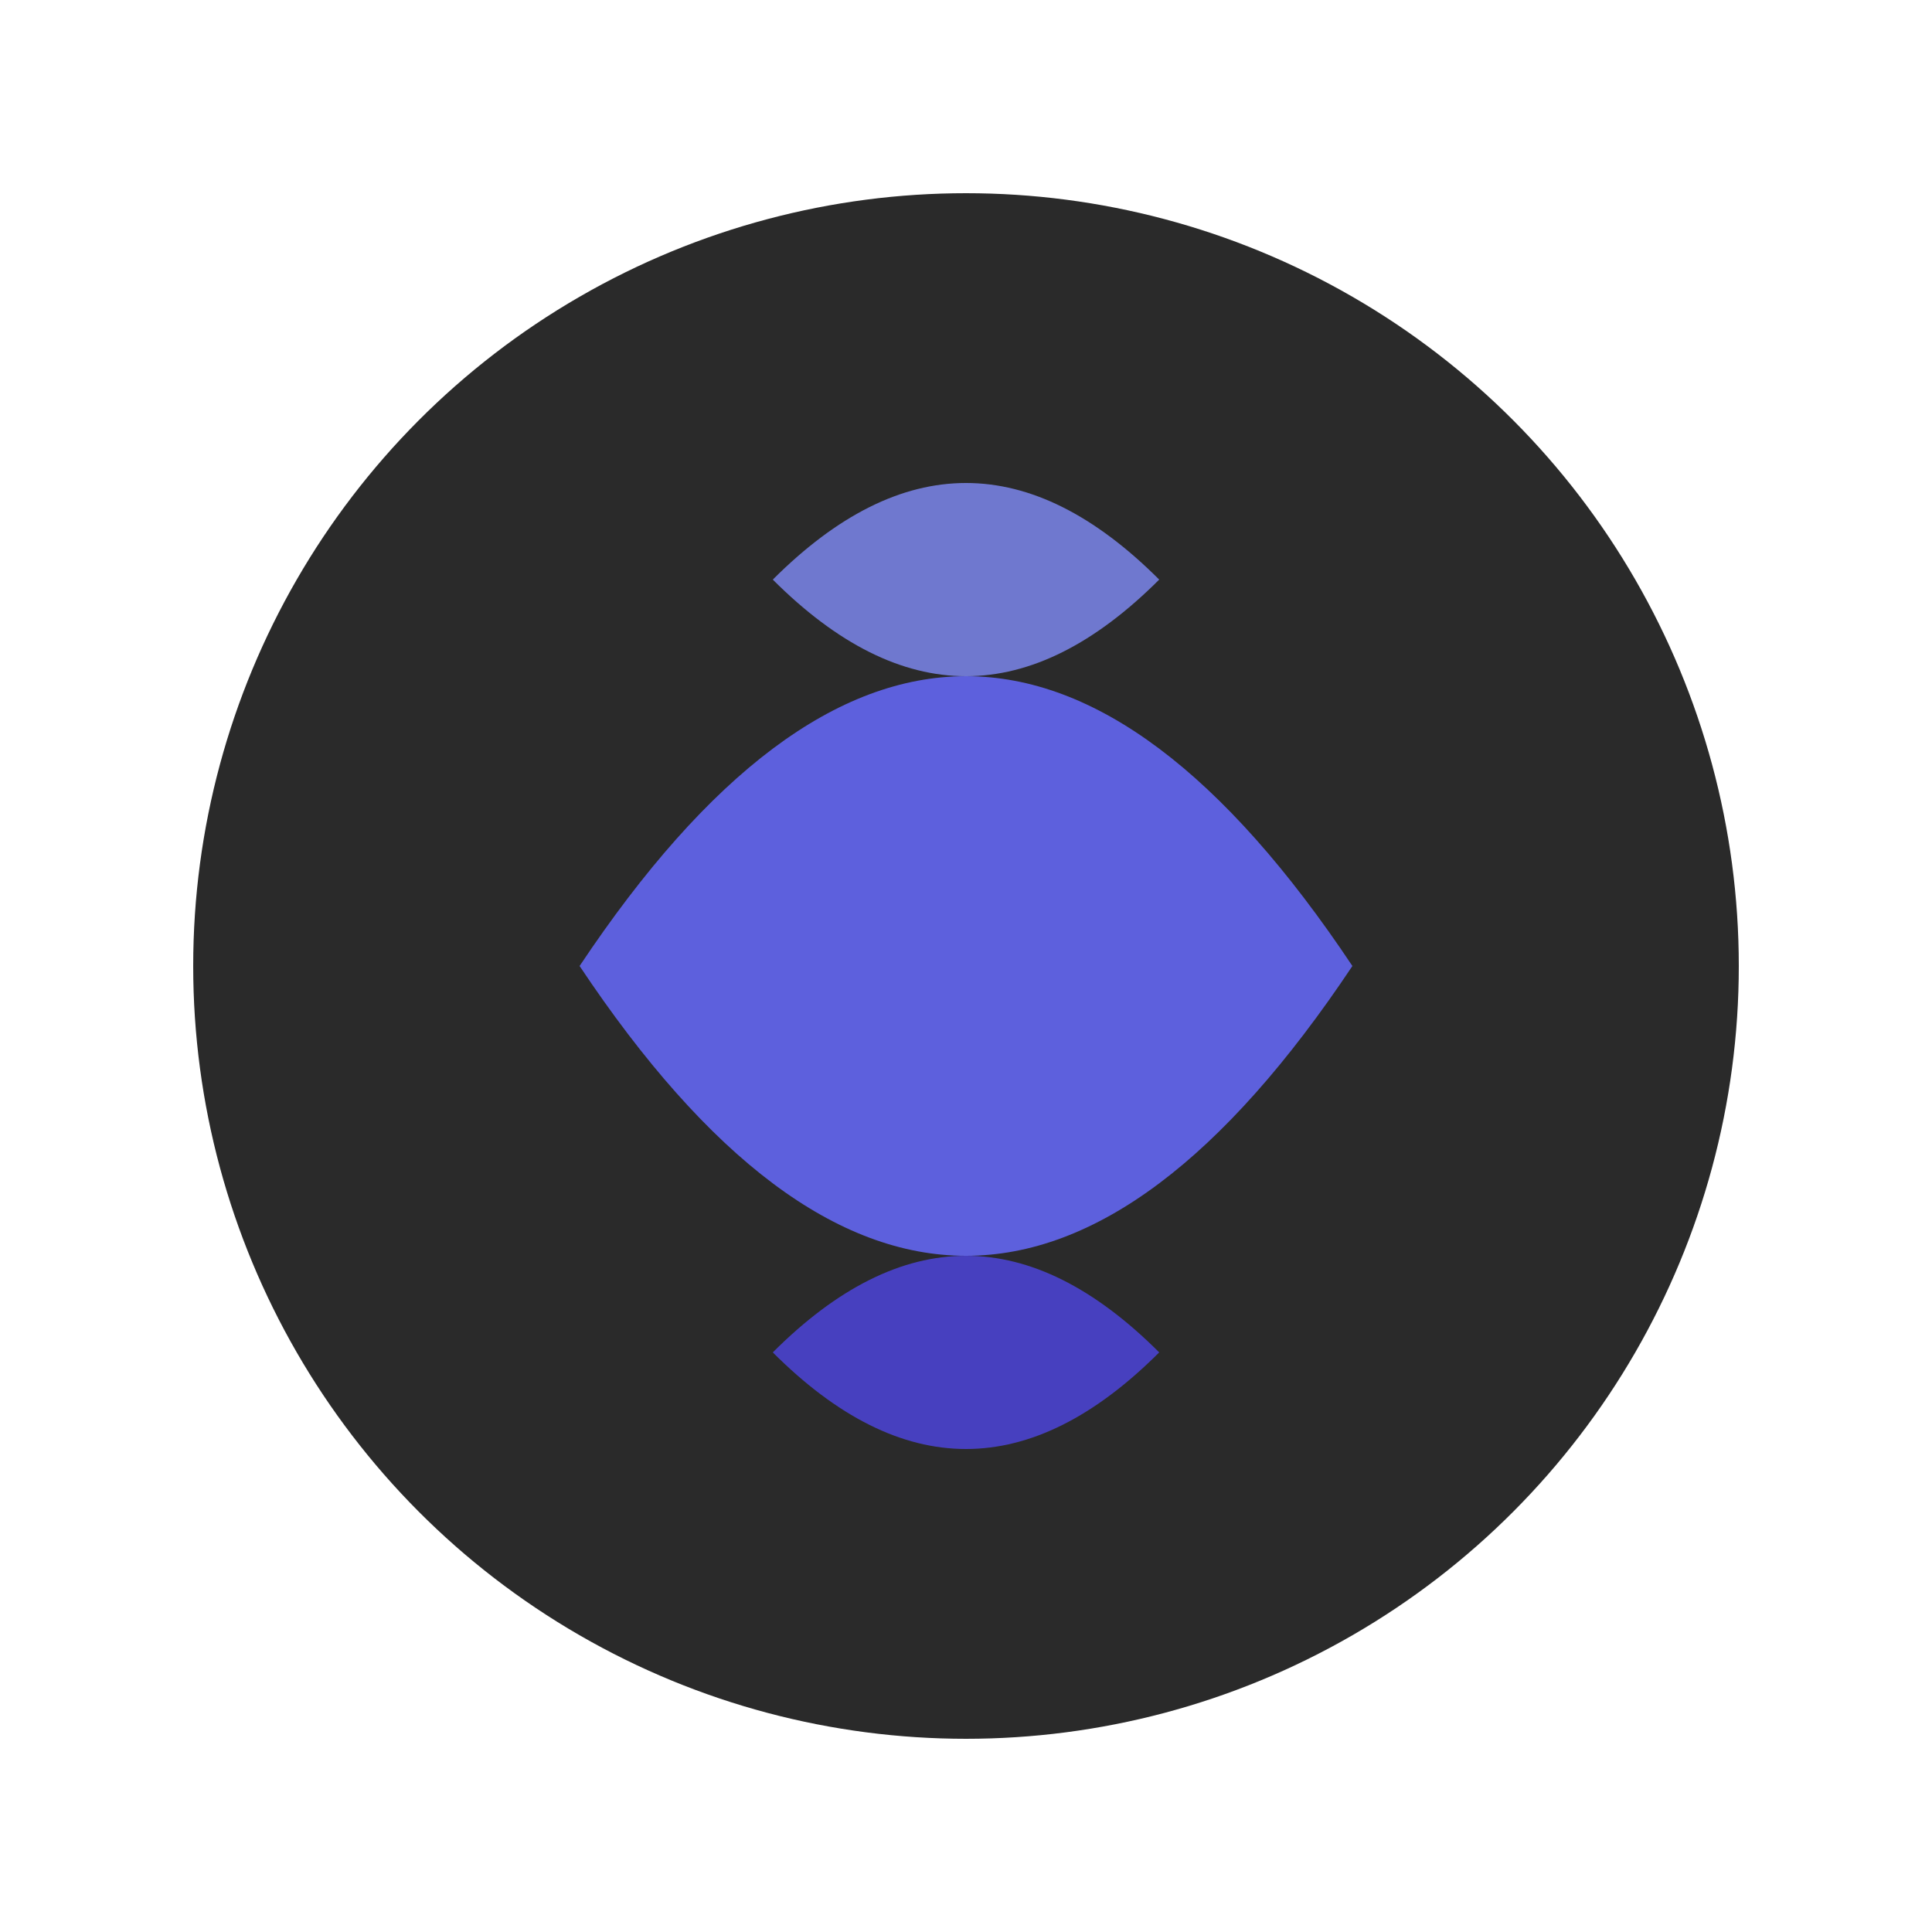<svg viewBox="0 0 100 100" xmlns="http://www.w3.org/2000/svg">
  <!-- Background circle -->
  <circle cx="50" cy="50" r="40" fill="#2A2A2A"/>
  
  <!-- Connected nodes representing collaboration -->
  <path d="M 30 50 Q 50 20, 70 50 Q 50 80, 30 50" fill="#6366F1" opacity="0.9"/>
  <path d="M 40 30 Q 50 40, 60 30 Q 50 20, 40 30" fill="#818CF8" opacity="0.8"/>
  <path d="M 40 70 Q 50 60, 60 70 Q 50 80, 40 70" fill="#4F46E5" opacity="0.8"/>
</svg>
